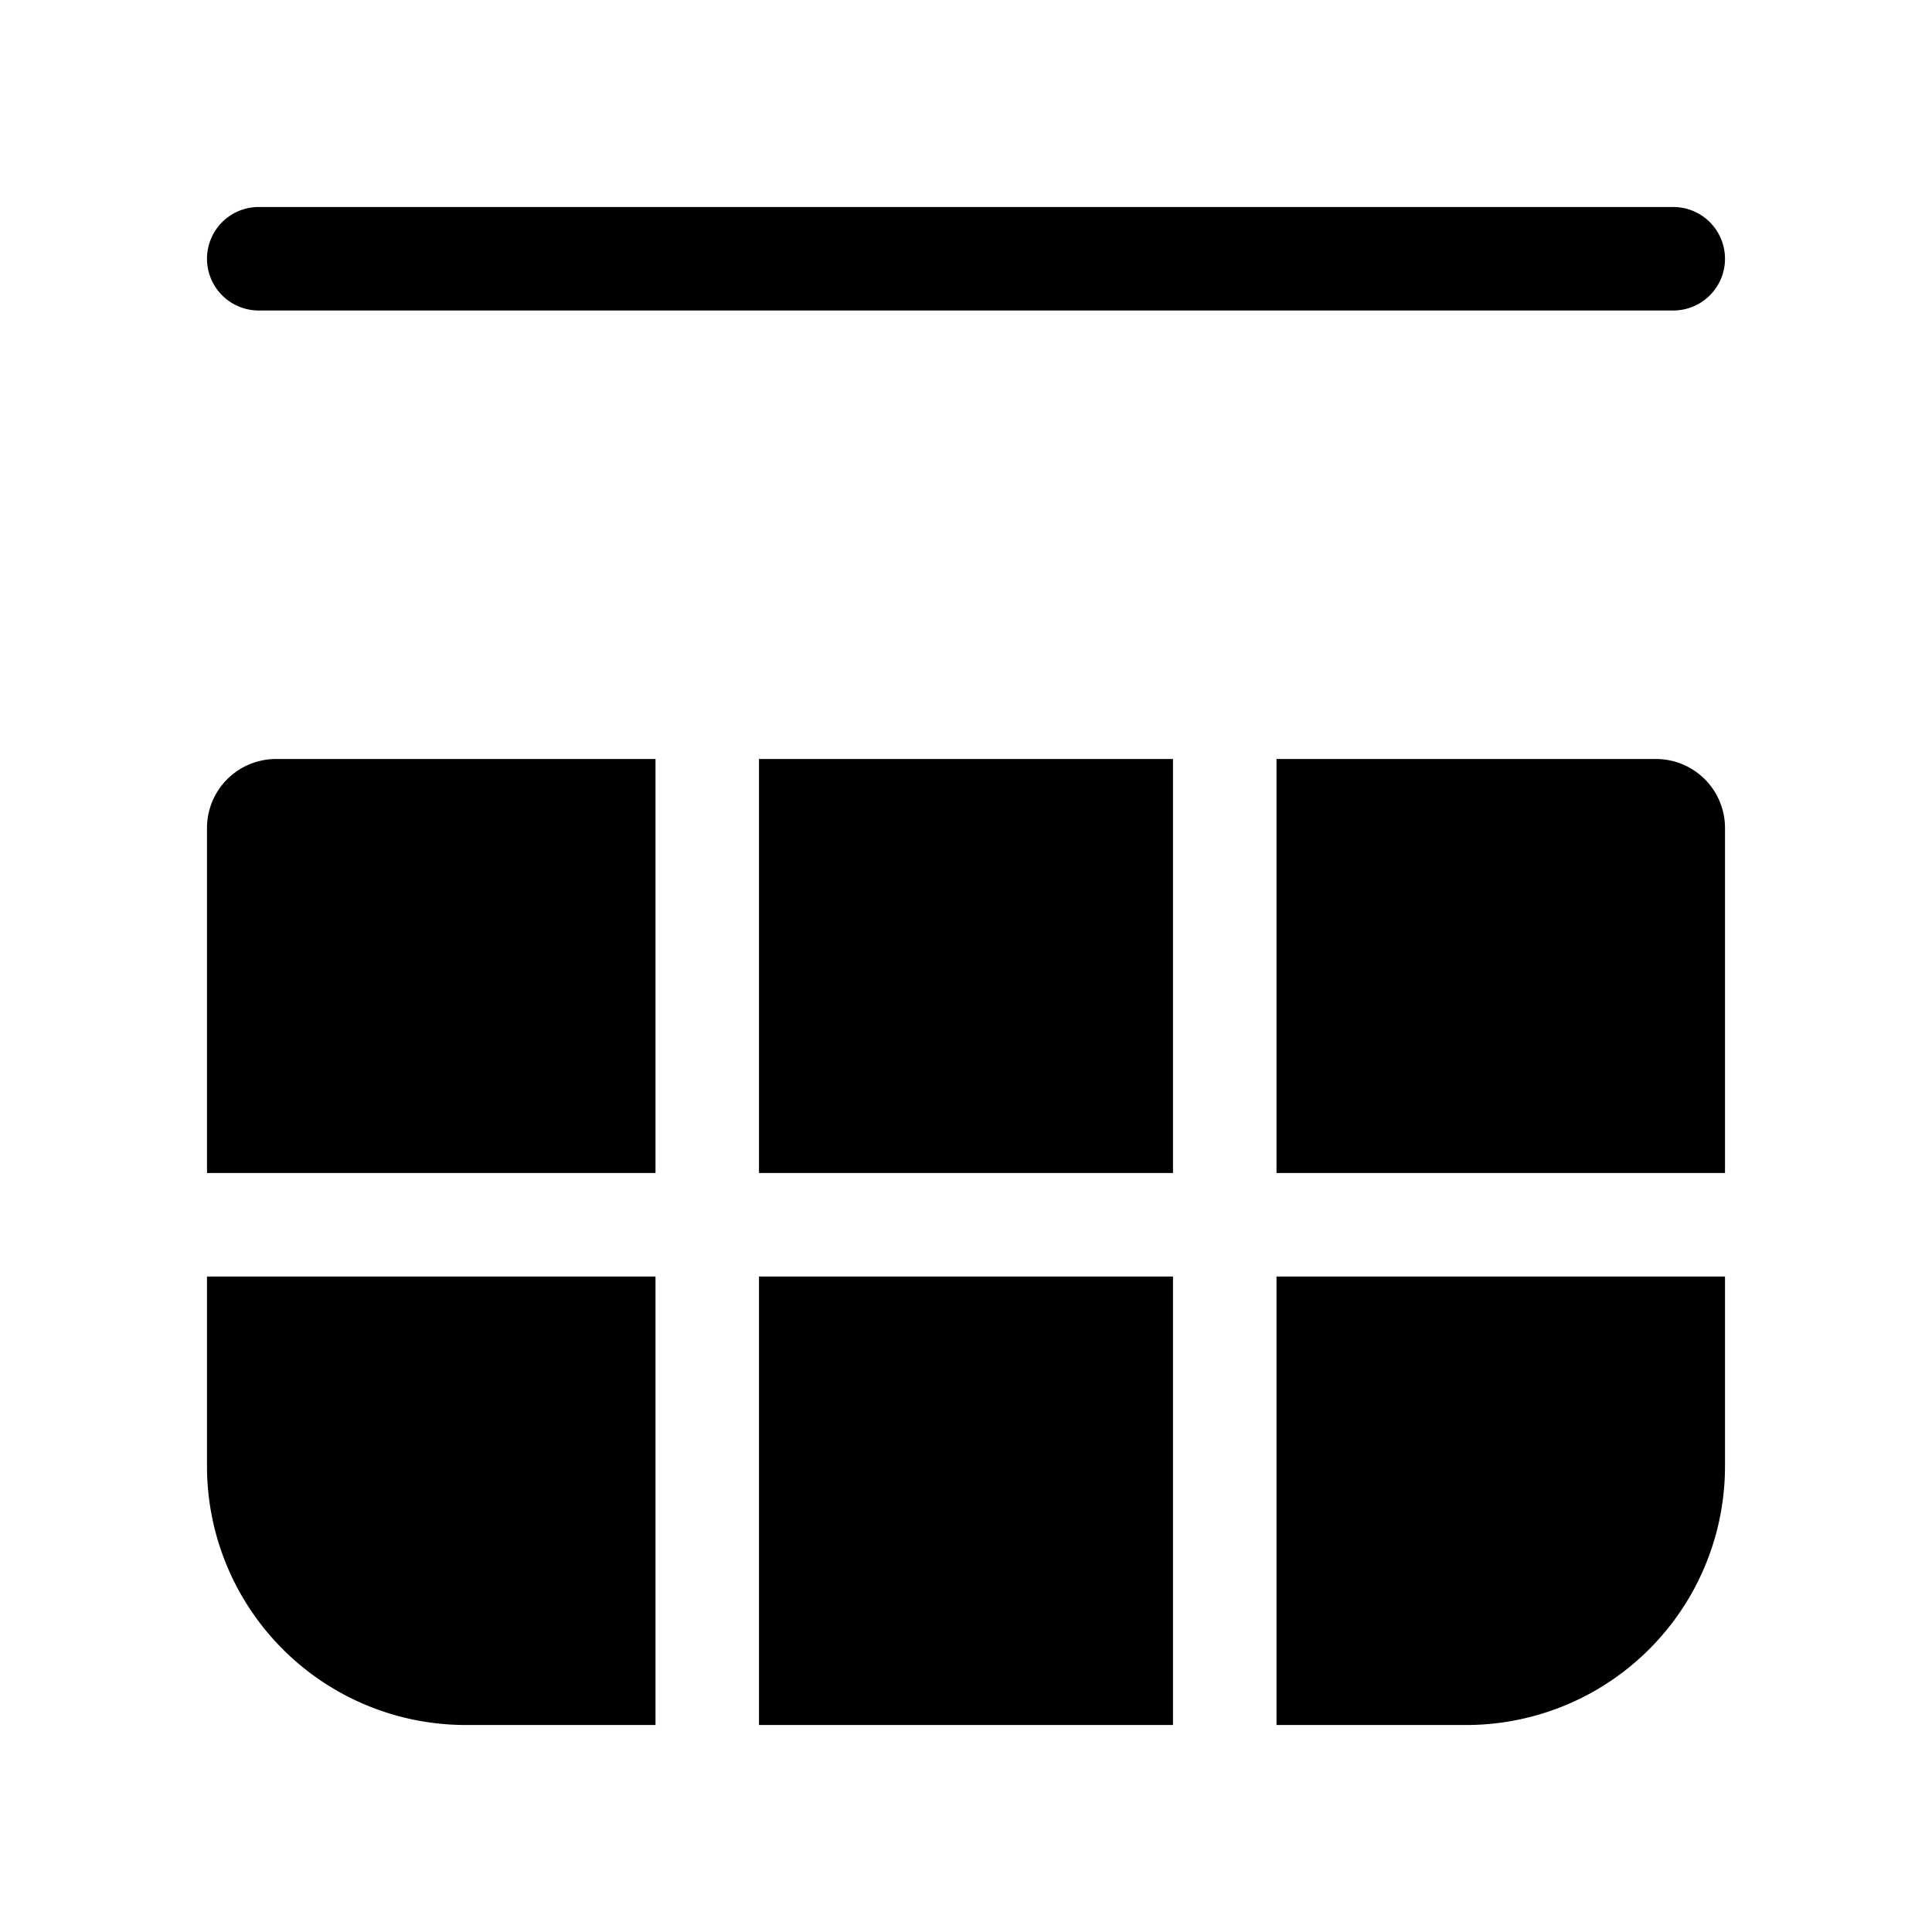 <svg xmlns="http://www.w3.org/2000/svg" xmlns:xlink="http://www.w3.org/1999/xlink" viewBox="0 0 28 28">
  <g fill="none"><path d="M24.25 4.5a.75.75 0 0 0 0-1.5H3.75a.75.75 0 0 0 0 1.5h20.5zM3 17v-5a1 1 0 0 1 1-1h5.5v6H3zm0 4.25V18.5h6.5V25H6.75A3.75 3.75 0 0 1 3 21.25zM17 25h-6v-6.5h6V25zm4.25 0H18.5v-6.5H25v2.75A3.75 3.75 0 0 1 21.25 25zM24 11a1 1 0 0 1 1 1v5h-6.5v-6H24zm-13 6h6v-6h-6v6z" fill="currentColor" /></g>
</svg>
